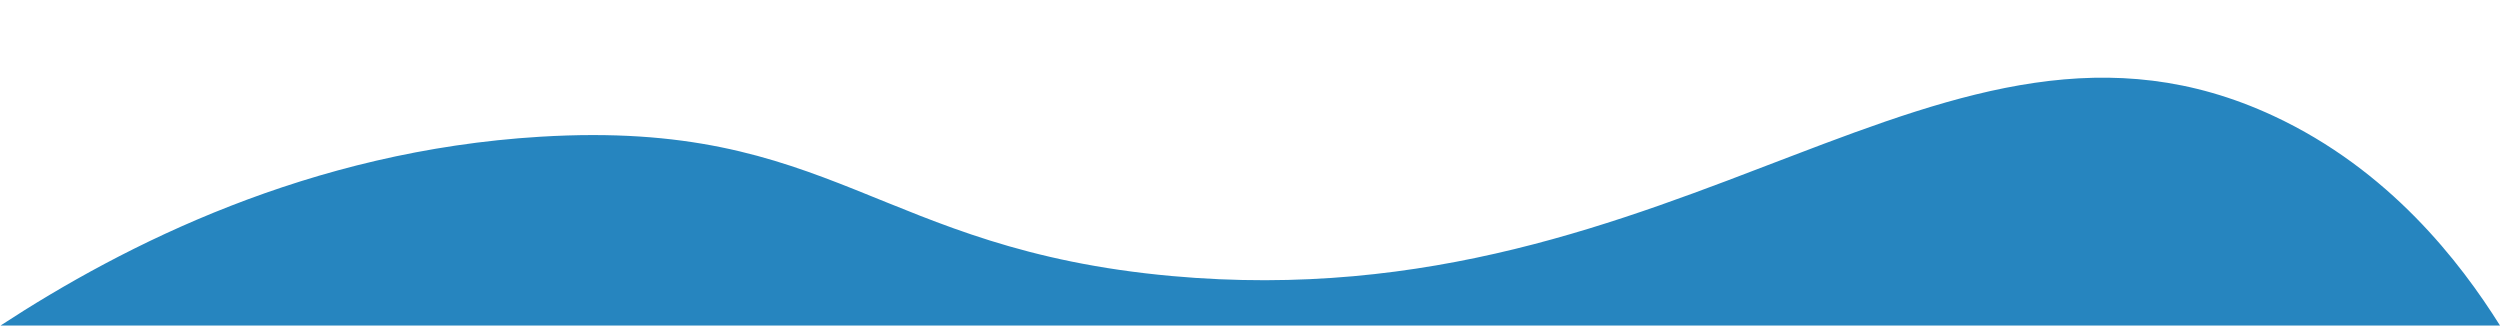 <svg id="Layer_1" data-name="Layer 1" xmlns="http://www.w3.org/2000/svg" viewBox="0 0 1920 250"><defs><style>.cls-1{fill:#2685BF;}</style></defs><path class="cls-1" d="M.43,250C95.75,187.73,237.84,115.73,415,105c224.86-13.61,258.37,86.49,485,107,394.63,35.72,593.08-240.63,846-123,89,41.37,143.5,112.34,174,161"/></svg>